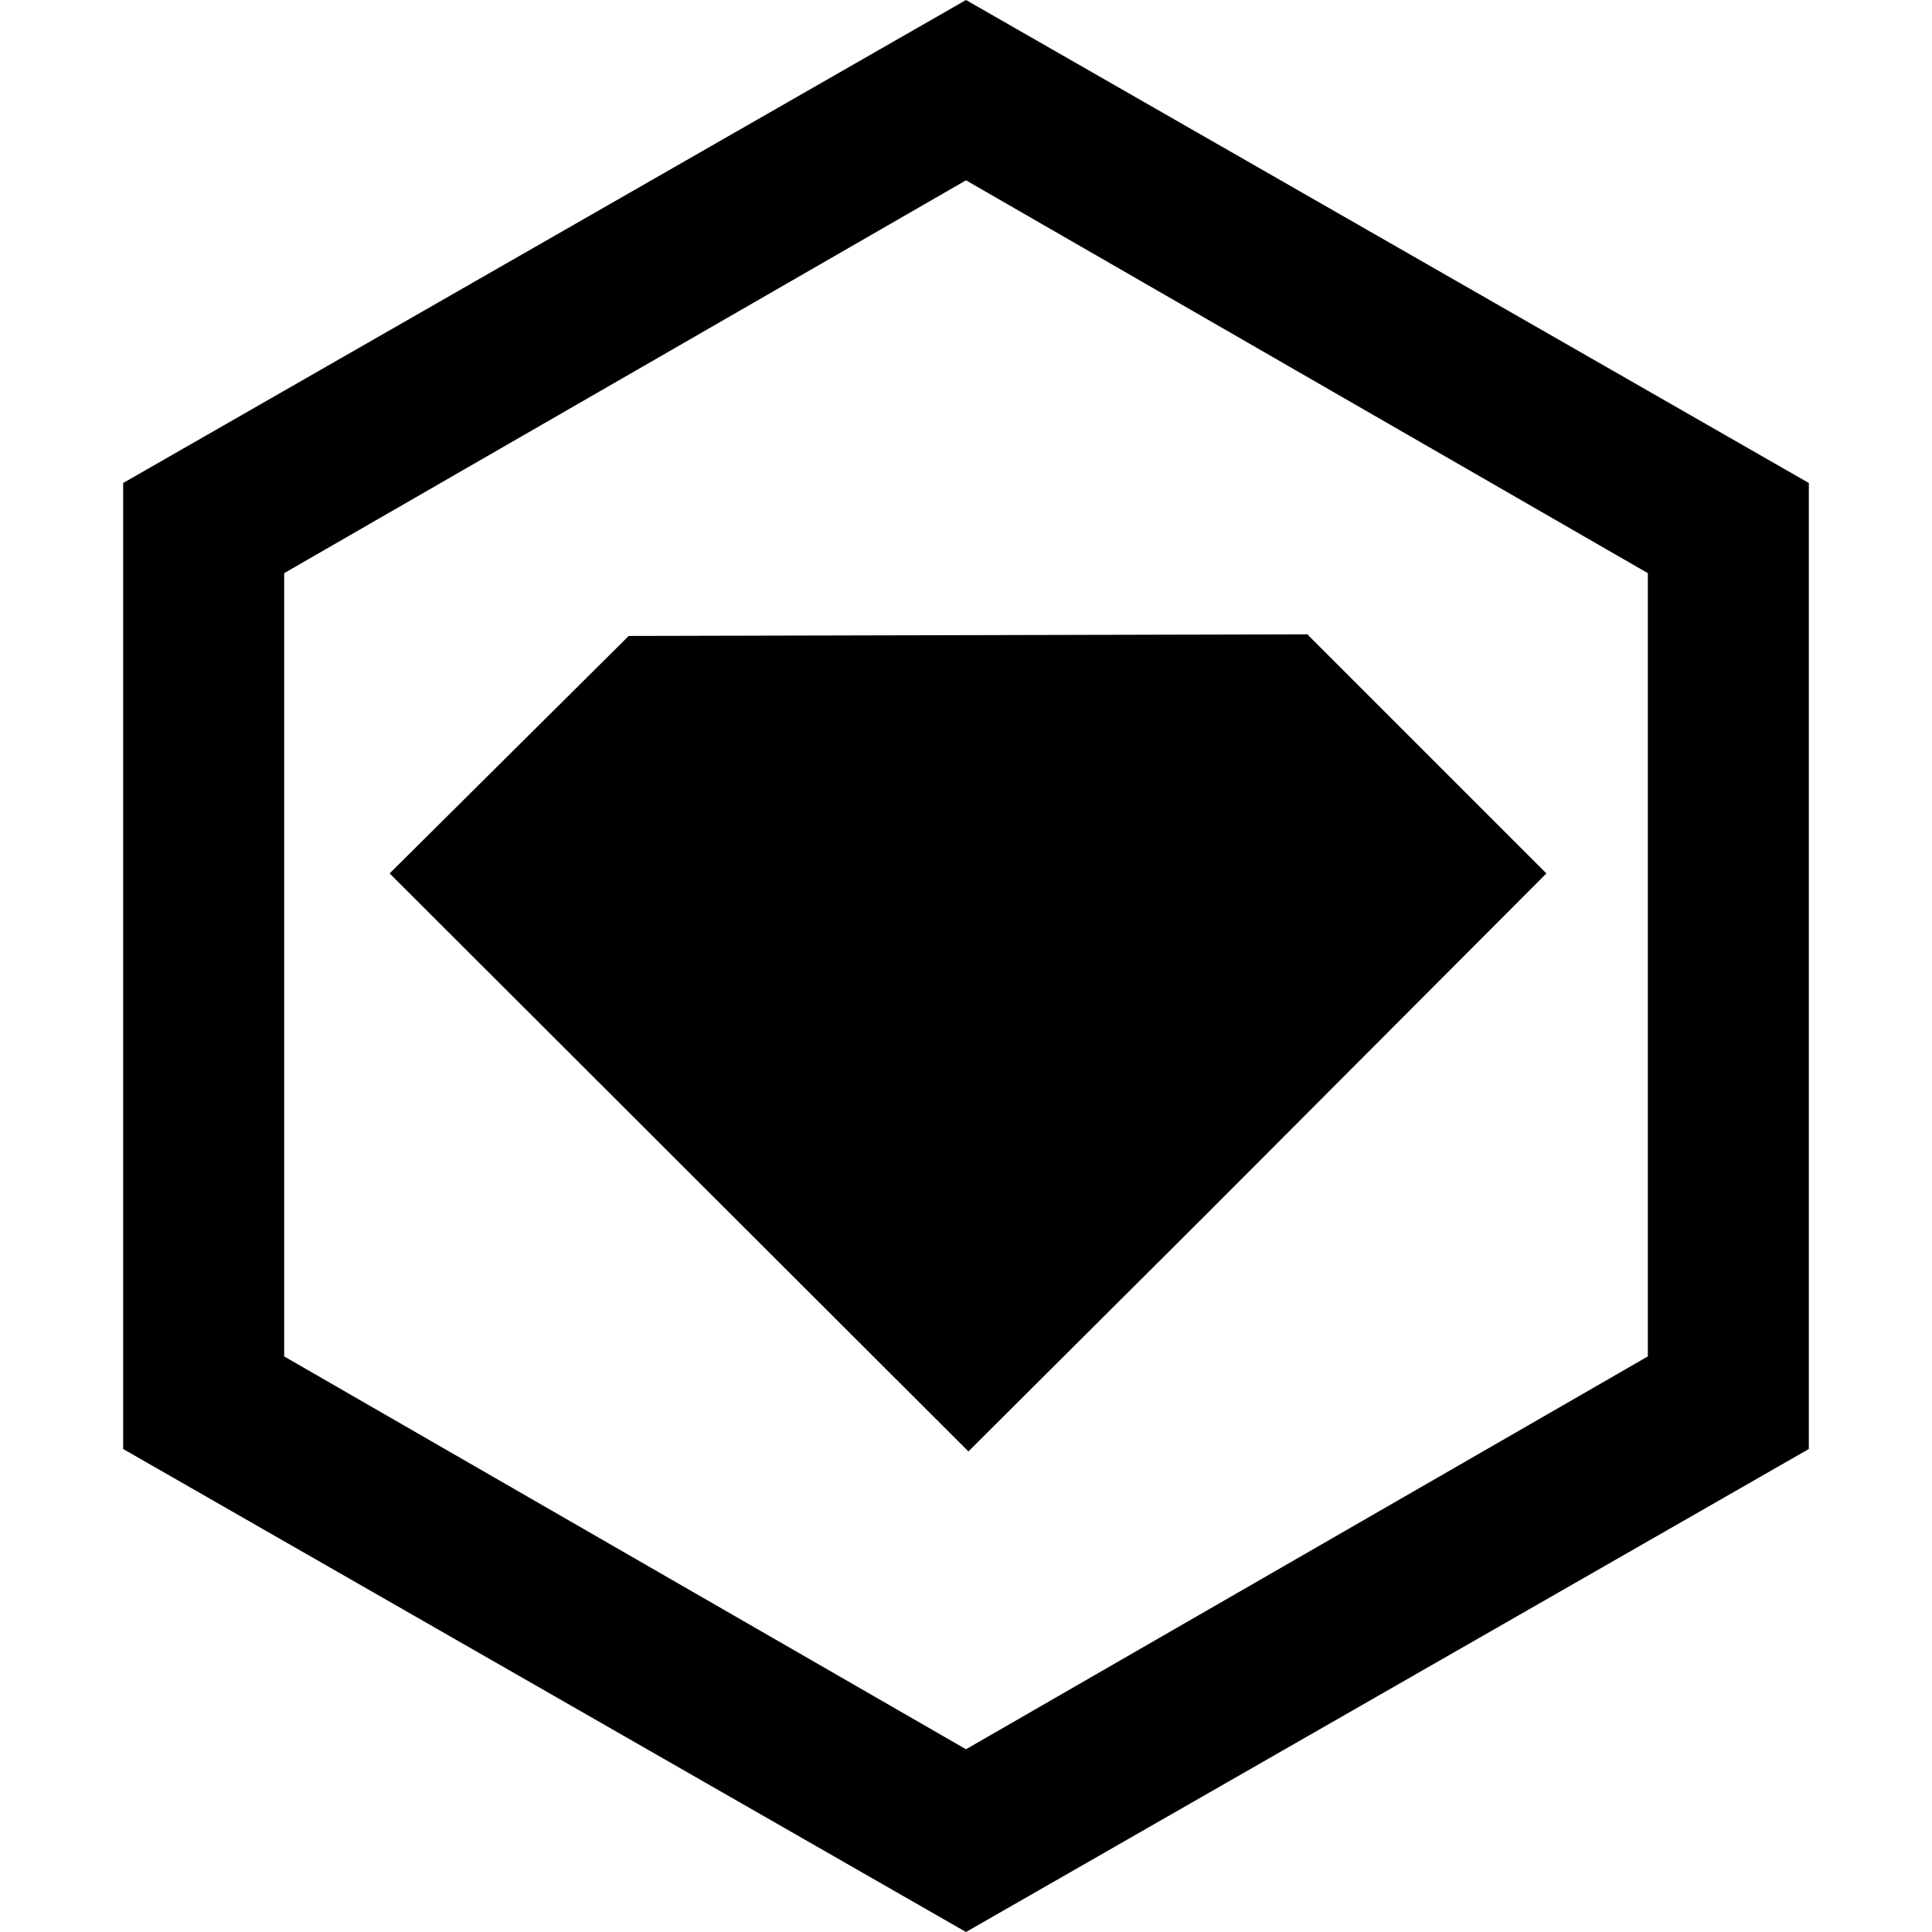 <svg xmlns="http://www.w3.org/2000/svg" version="1.1" width="24" height="24" viewBox="0 0 24 24">
<path d="M7.81 7.9l-2.97 2.95 7.19 7.18 2.96-2.95 4.22-4.23-2.96-2.96v-0.010zM12 0l-10.47 6v12l10.47 6 10.47-6v-12zM20.47 16.85l-8.47 4.88-8.47-4.88v-9.73l8.47-4.88 8.47 4.88z"/>
</svg>